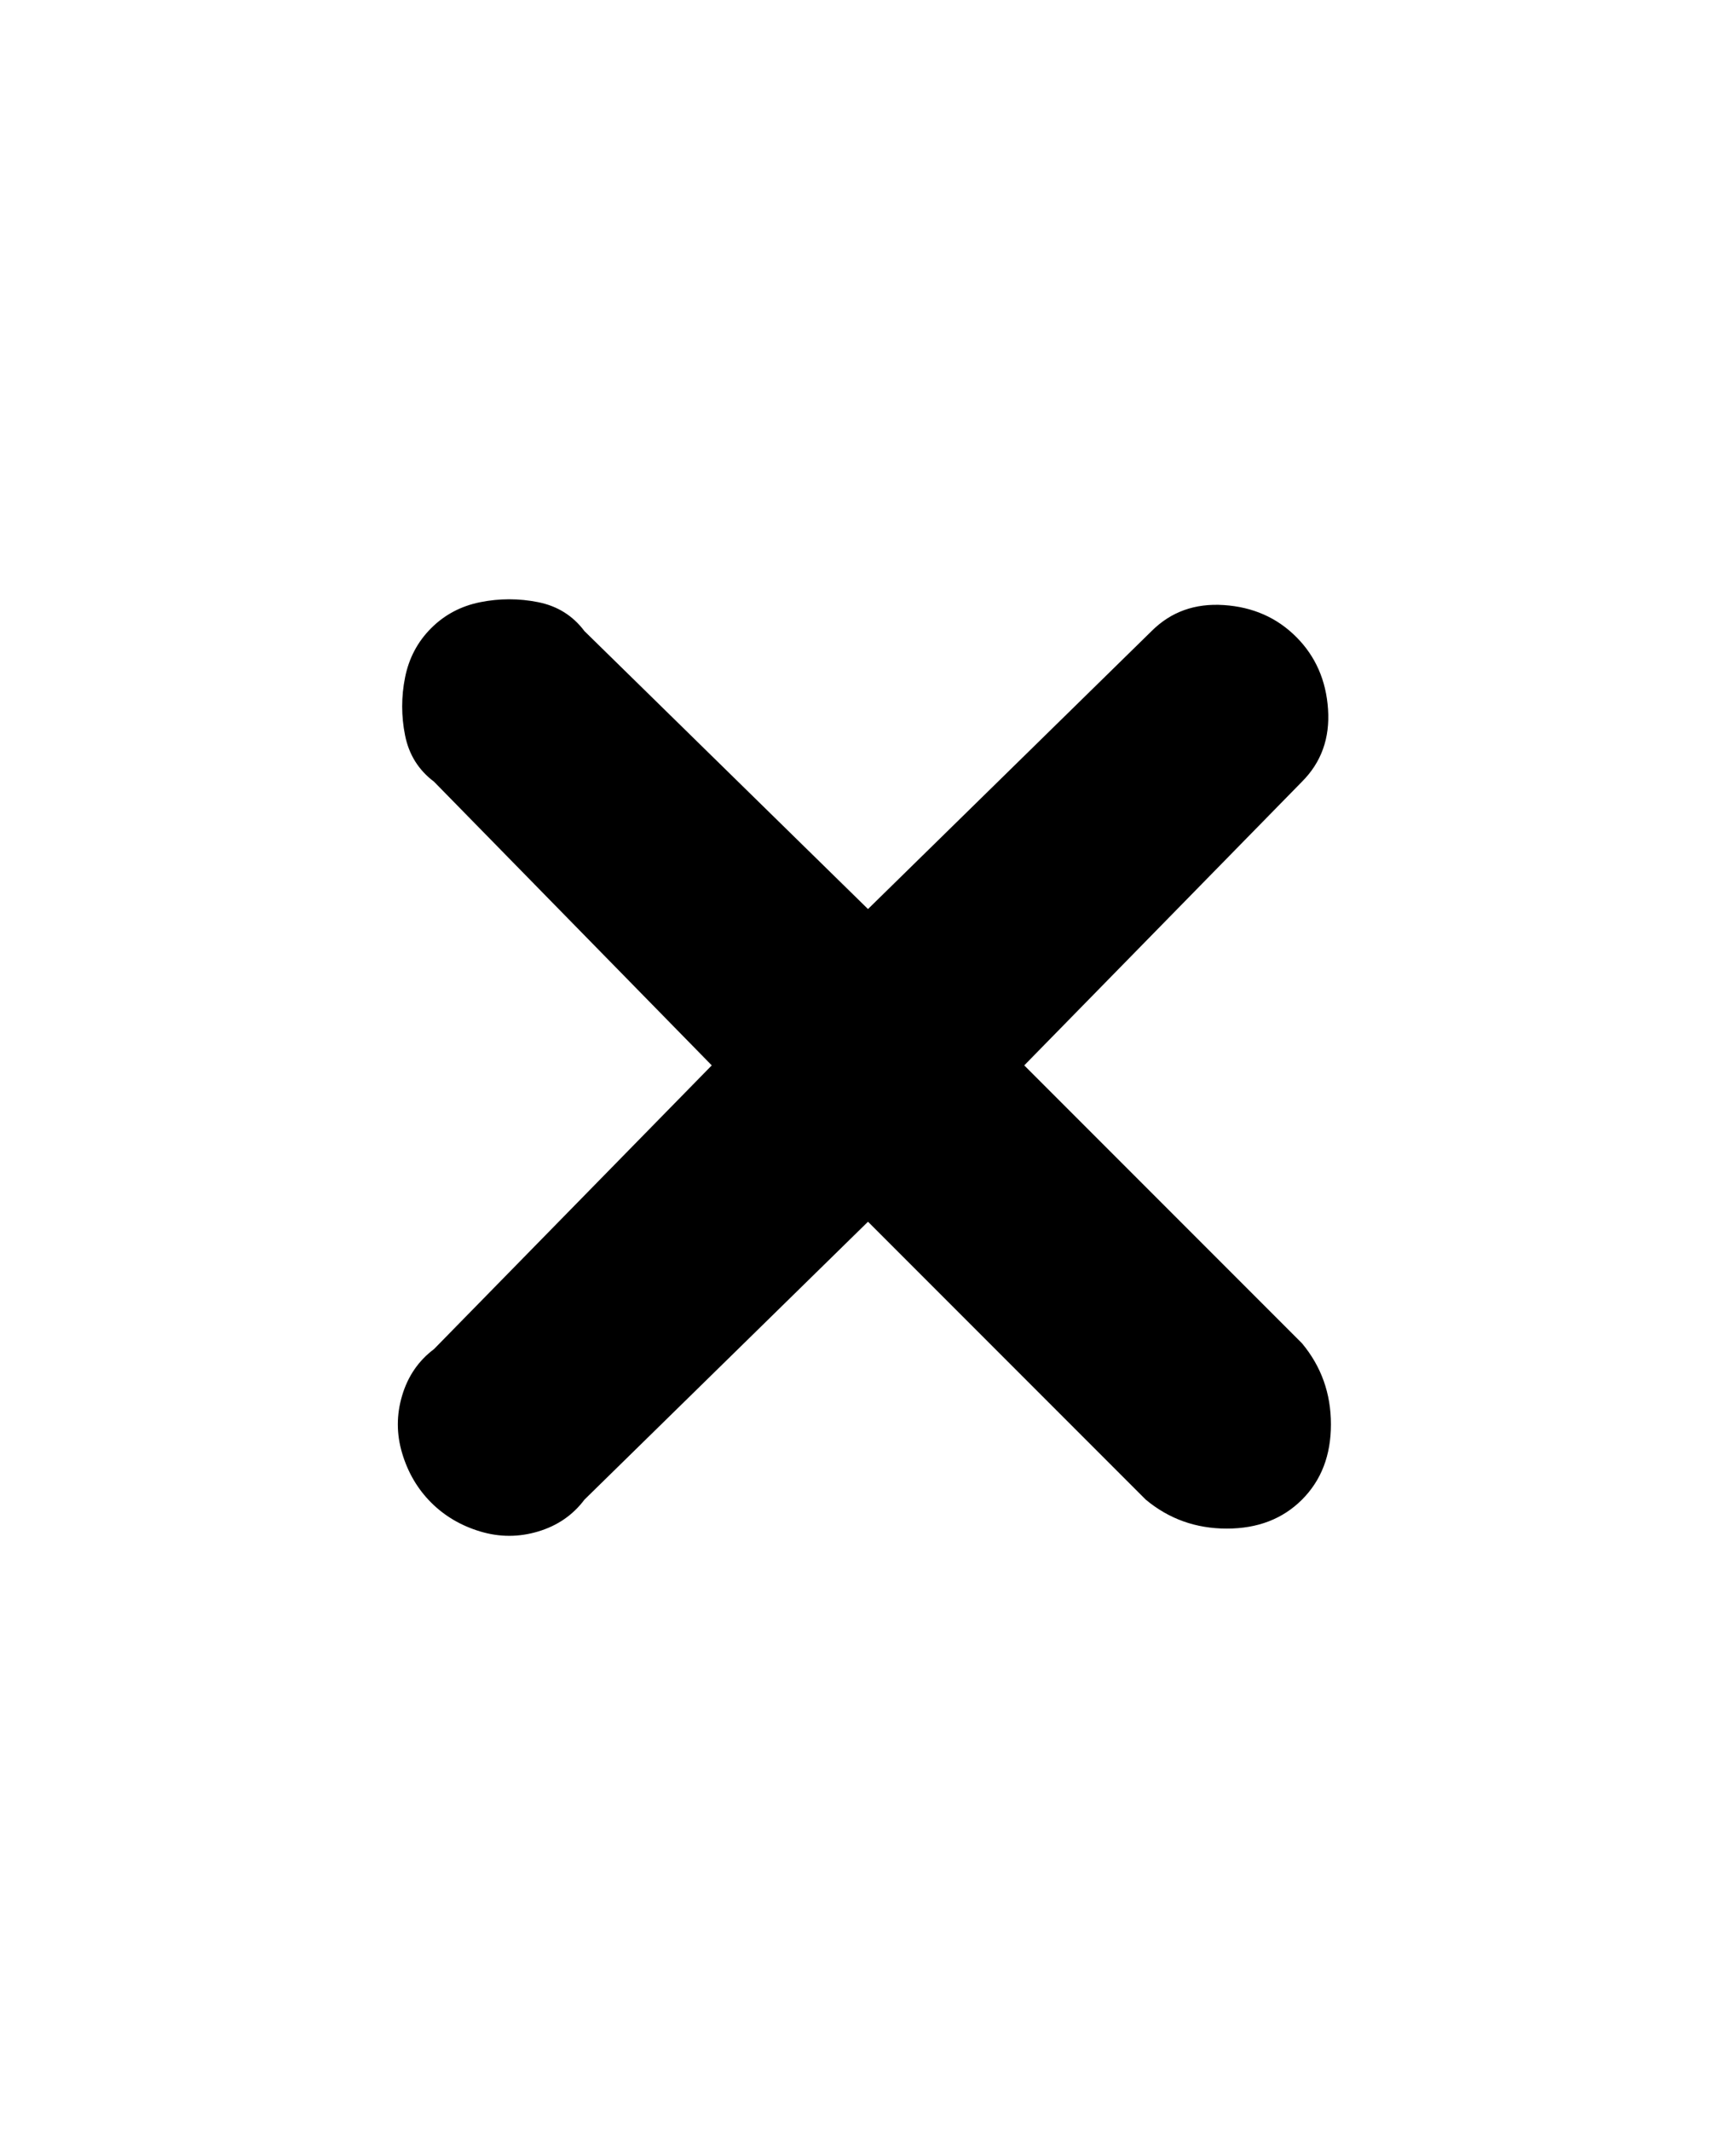 <svg viewBox="0 0 300 368" xmlns="http://www.w3.org/2000/svg"><path d="M177 184l48-49q5-5 4.5-12.5T224 110q-5-5-12.5-5.5T199 109l-49 48-49-48q-3-4-8-5t-10 0q-5 1-8.5 4.5T70 117q-1 5 0 10t5 8l48 49-48 49q-4 3-5.5 8t0 10q1.5 5 5 8.5t8.5 5q5 1.5 10 0t8-5.5l49-48 48 48q6 5 14 5t13-5q5-5 5-13t-5-14l-48-48z"/></svg>